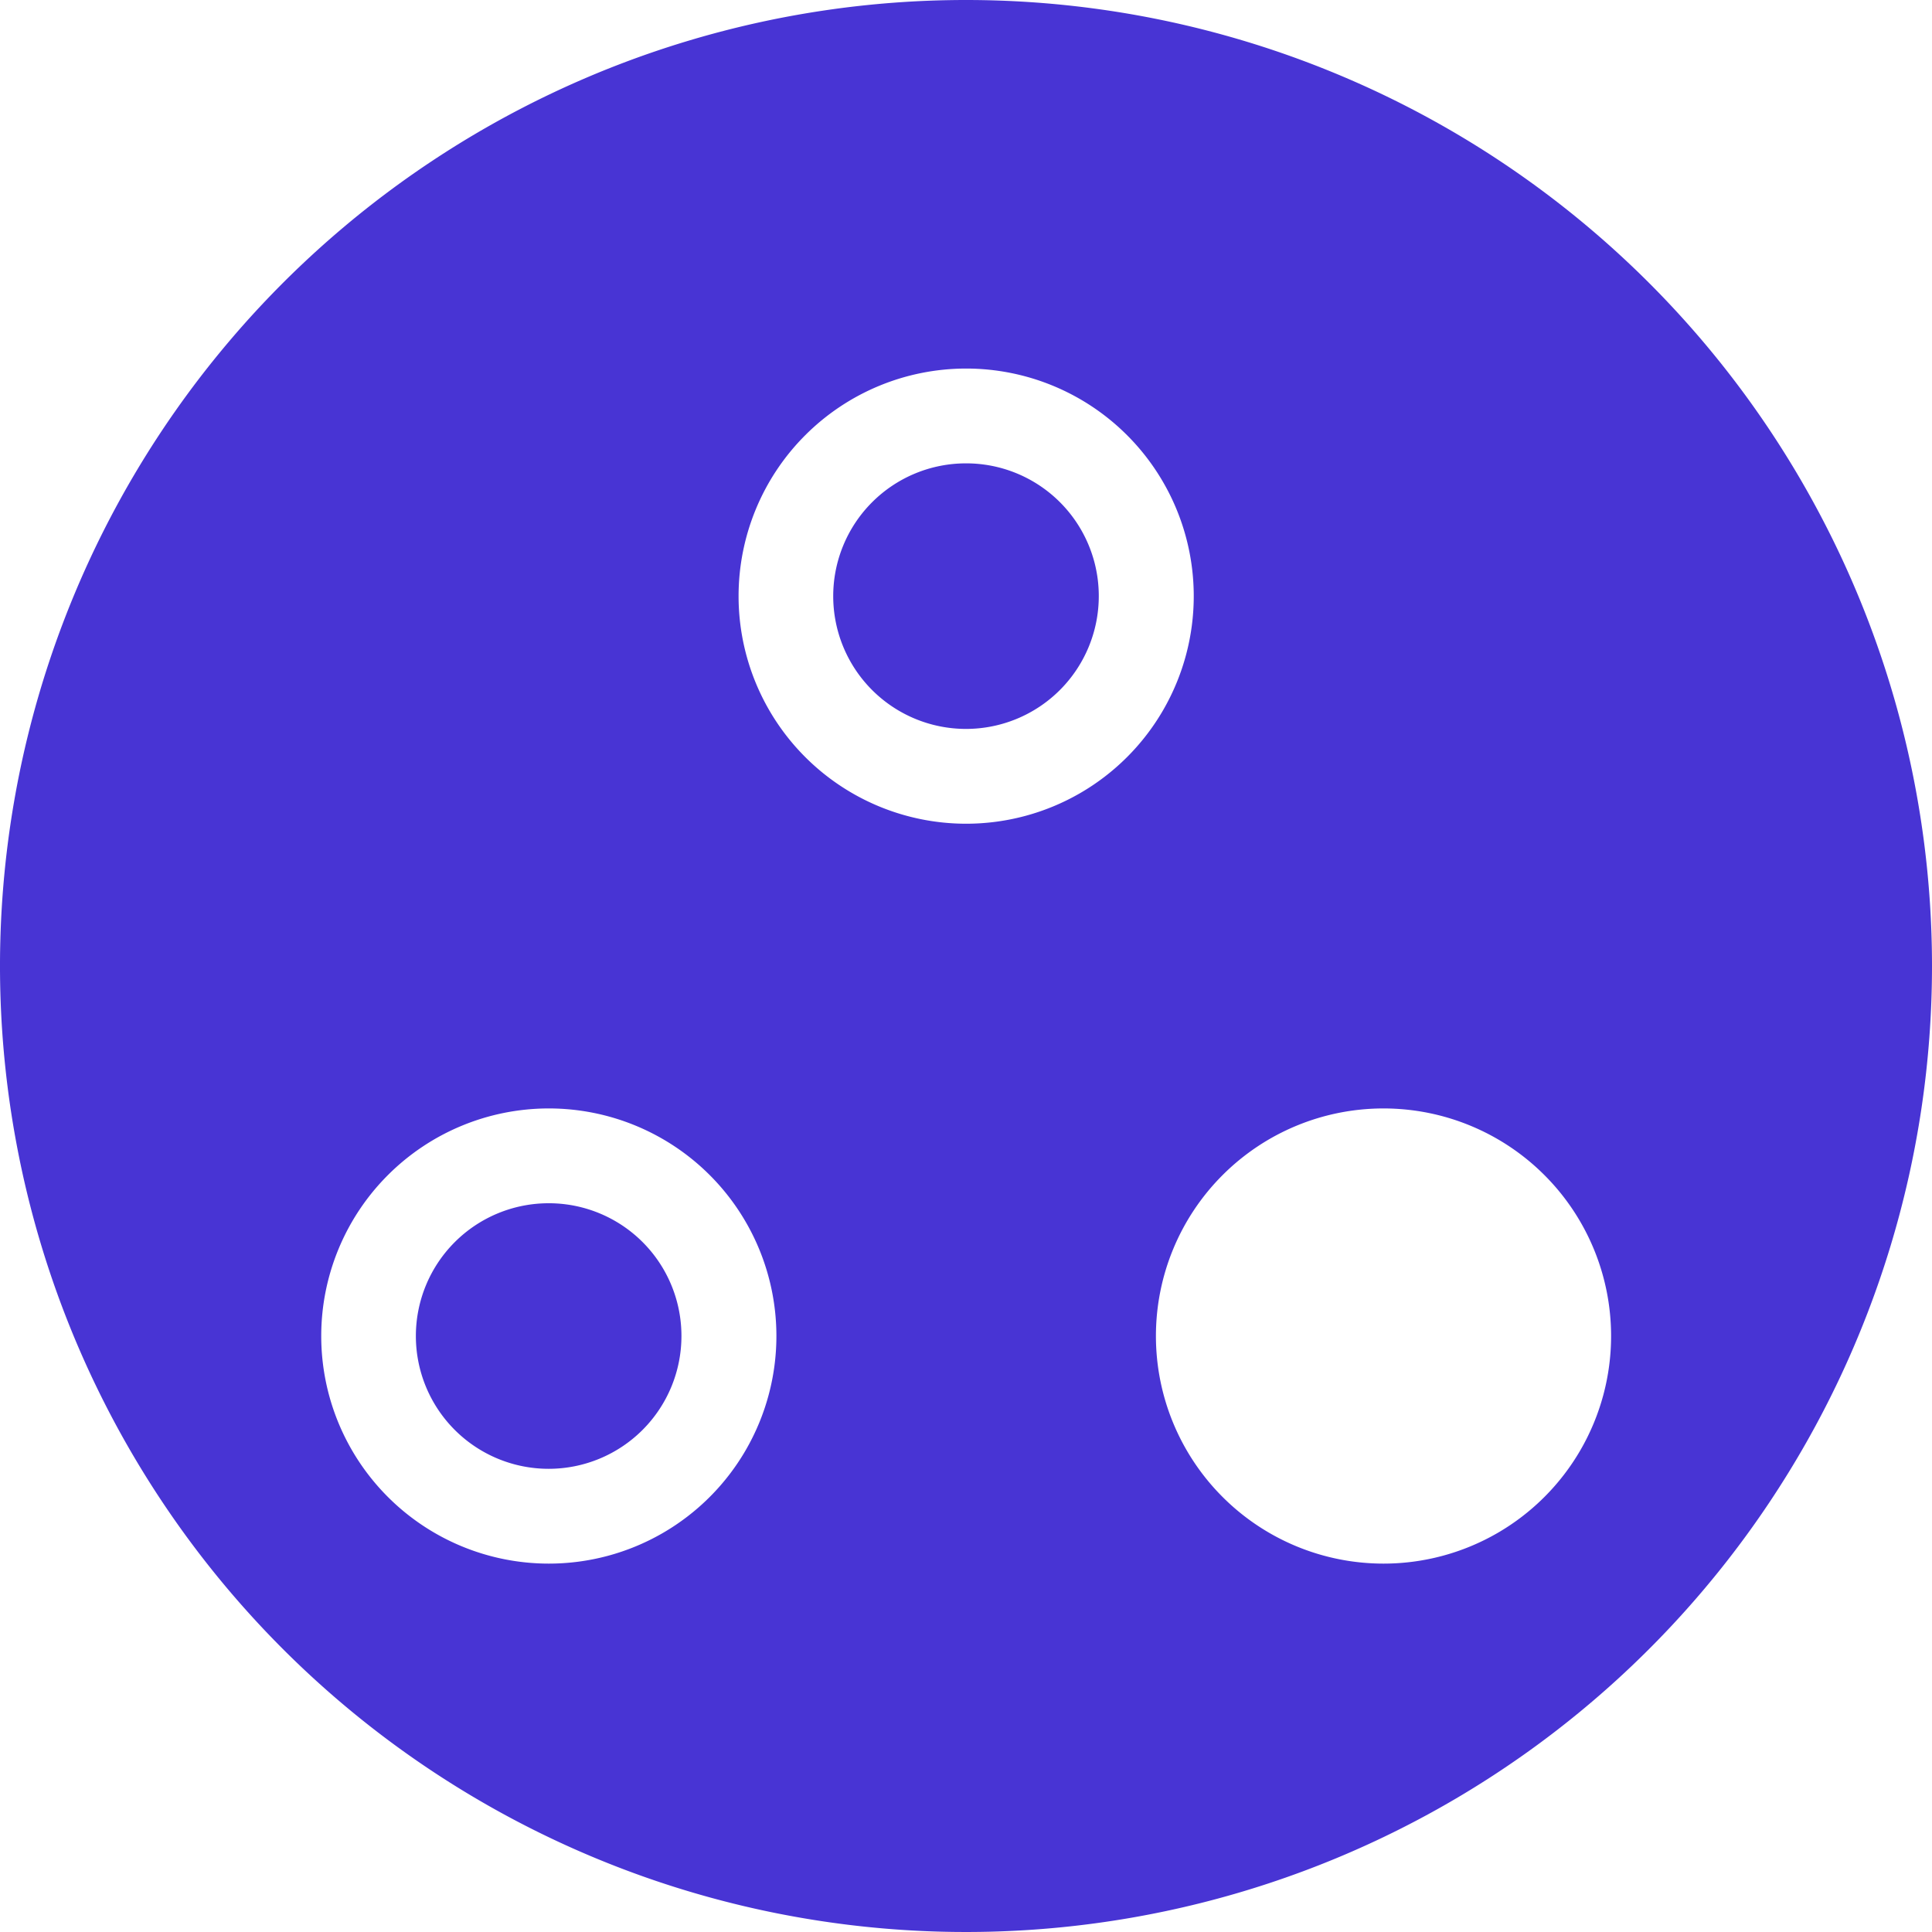 <svg xmlns="http://www.w3.org/2000/svg" viewBox="0 0 118 118"><title>Protein</title><path d="M41.62,81.6a8.11,8.11,0,1,1-8.11-8.11A8.1,8.1,0,0,1,41.62,81.6Z" style="fill:#4834d4"/><path d="M59,28.3a8.11,8.11,0,1,0,8.11,8.11A8.1,8.1,0,0,0,59,28.3Zm0,0a8.11,8.11,0,1,0,8.11,8.11A8.1,8.1,0,0,0,59,28.3ZM59,0a59,59,0,1,0,59,59A59,59,0,0,0,59,0ZM33.51,95.5A13.9,13.9,0,1,1,47.42,81.6,13.9,13.9,0,0,1,33.51,95.5ZM59,50.31a13.9,13.9,0,1,1,13.91-13.9A13.9,13.9,0,0,1,59,50.31ZM84.5,95.5A13.9,13.9,0,1,1,98.4,81.6,13.9,13.9,0,0,1,84.5,95.5ZM59,28.3a8.11,8.11,0,1,0,8.11,8.11A8.1,8.1,0,0,0,59,28.3Z" style="fill:#4834d4"/></svg>
